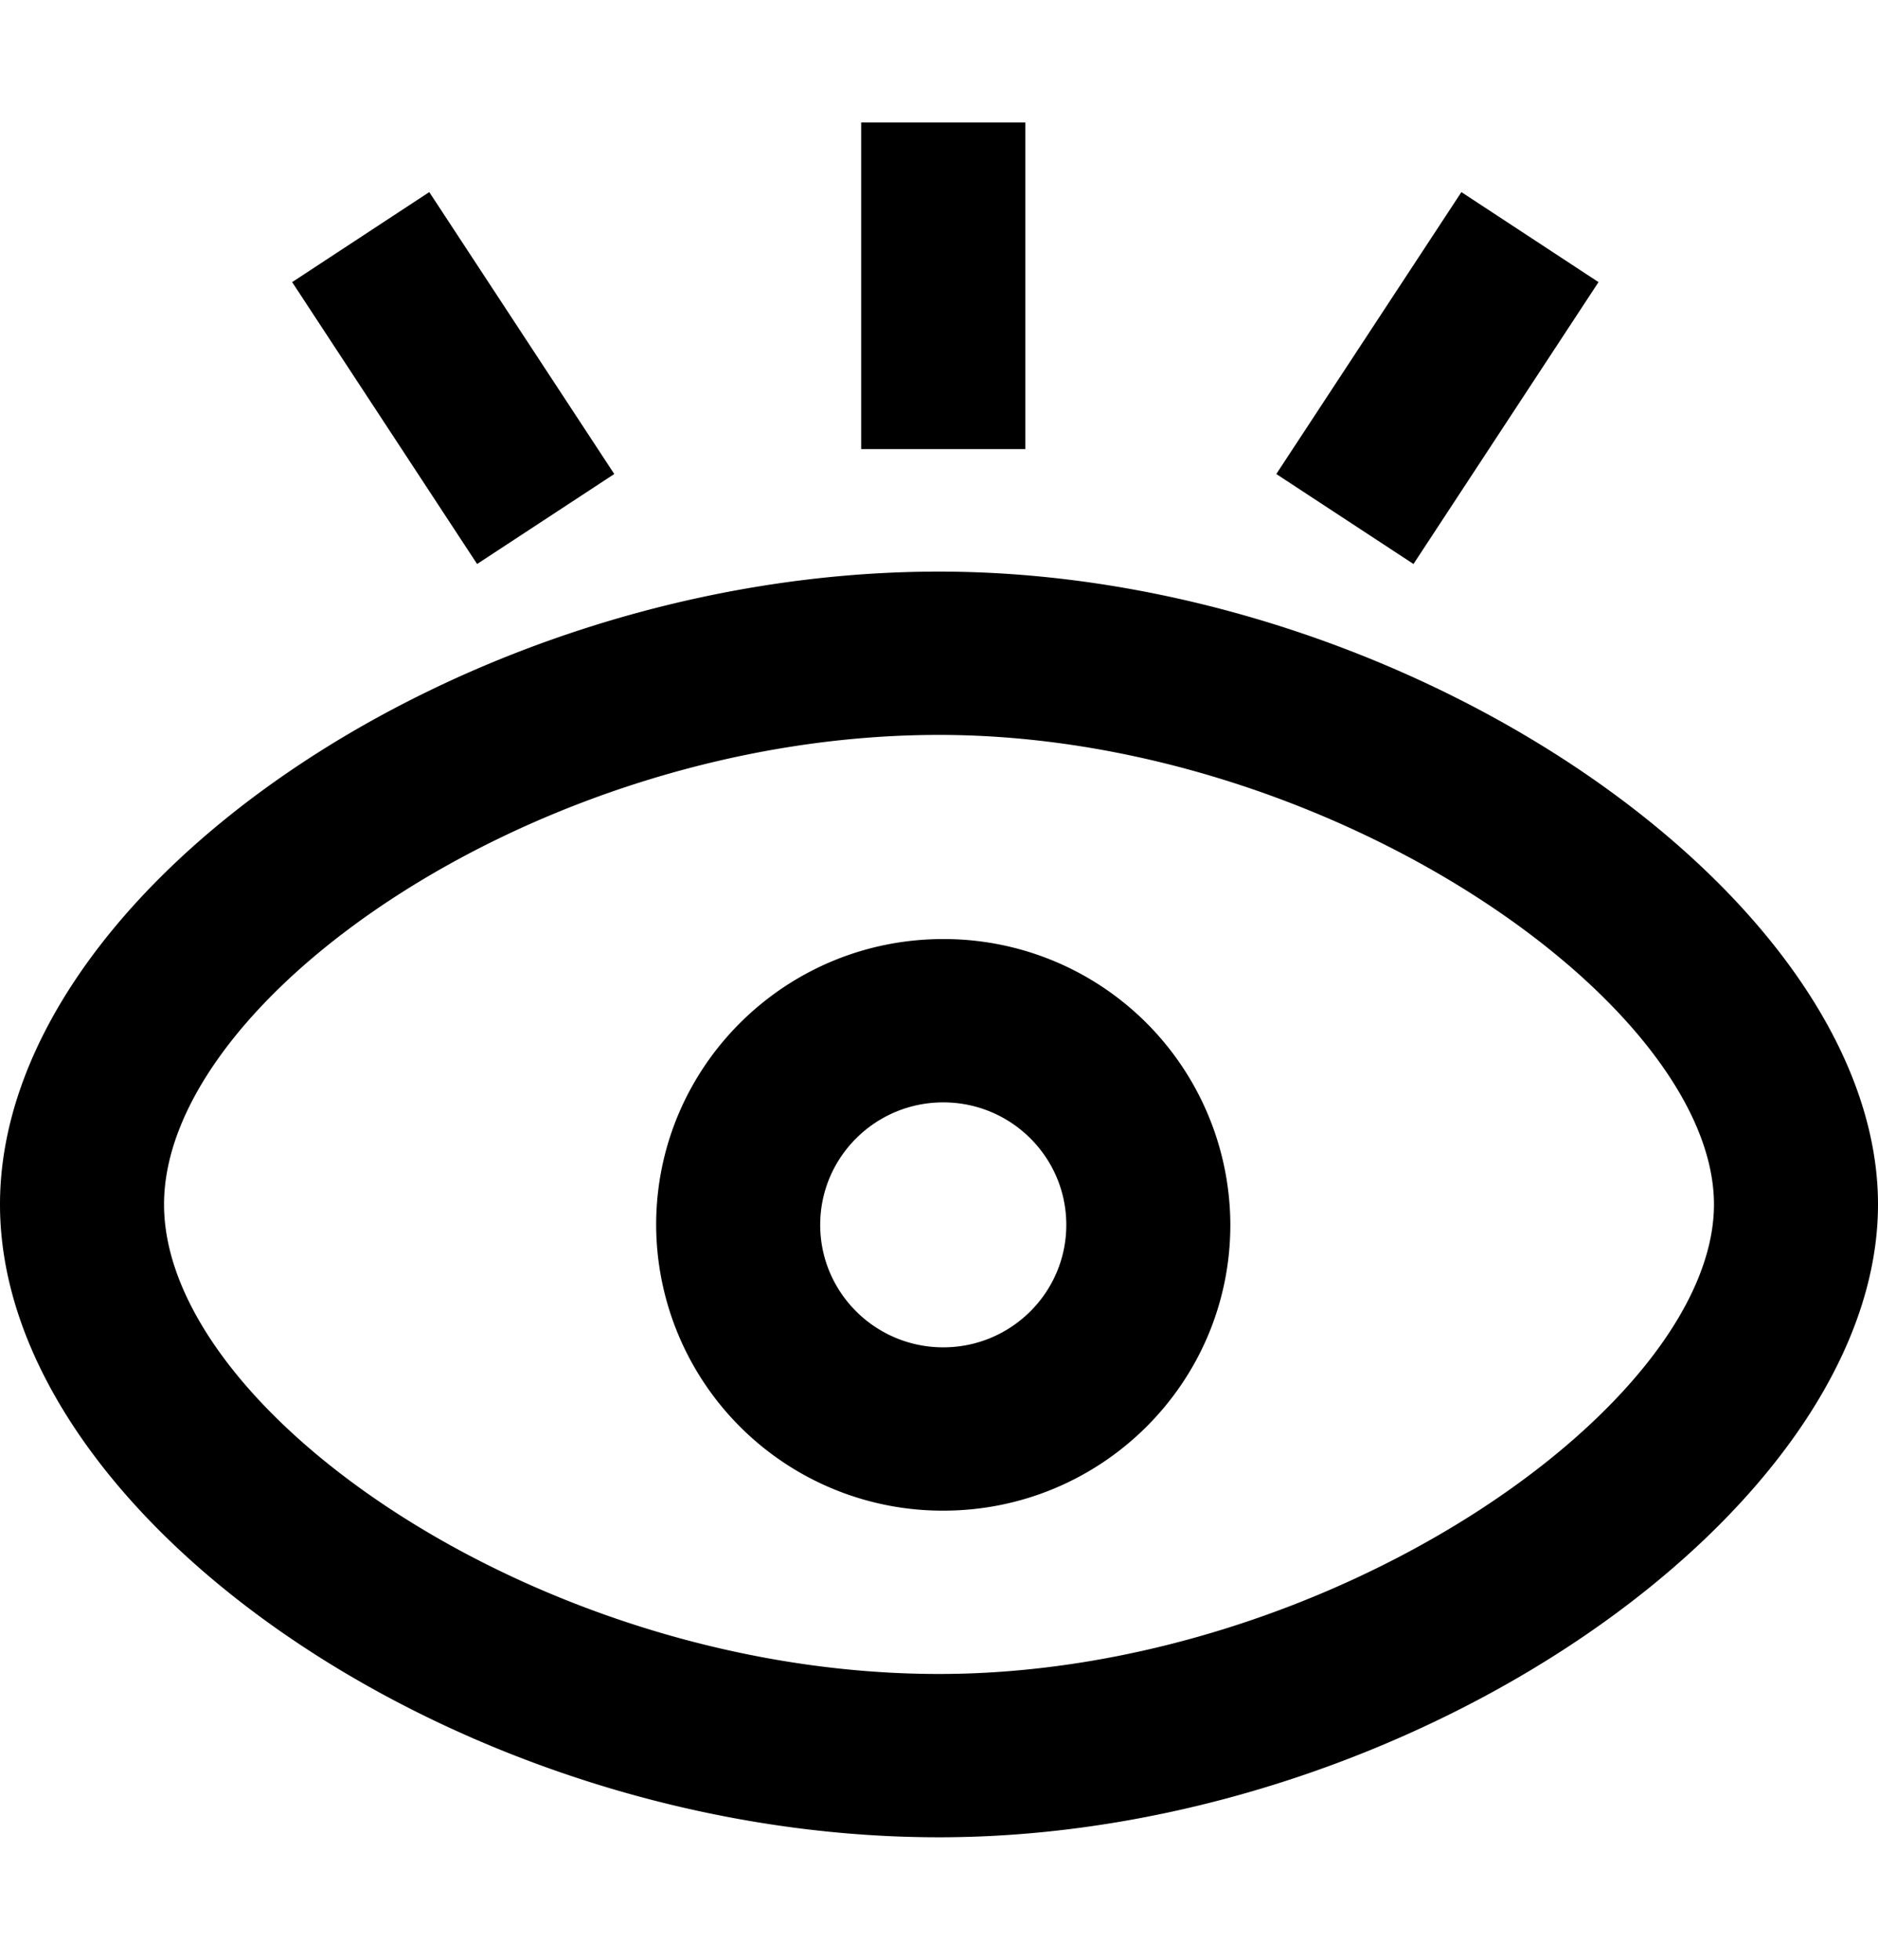 <svg width="23" height="24" xmlns="http://www.w3.org/2000/svg" viewBox="0 0 23 24"><path d="M11.5 7C17.278 7 23 11.018 23 14.75s-5.722 7.75-11.5 7.75C5.656 22.5 0 18.584 0 14.75S5.656 7 11.5 7zm0 2c-4.858 0-9.491 3.208-9.491 5.75S6.642 20.5 11.5 20.5c4.788 0 9.491-3.302 9.491-5.75S16.288 9 11.5 9zm.052 2.5a3.508 3.508 0 013.516 3.5c0 1.933-1.574 3.5-3.516 3.5A3.508 3.508 0 018.036 15c0-1.933 1.574-3.5 3.516-3.5zm0 2c-.832 0-1.507.672-1.507 1.5s.675 1.5 1.507 1.5c.832 0 1.507-.672 1.507-1.5s-.675-1.5-1.507-1.5zM5.257 2.352l2.266 3.453-1.68 1.102-2.265-3.452 1.68-1.103zm12.64 0l1.68 1.103-2.266 3.452-1.68-1.102 2.267-3.453zm-5.34-.852v4h-2.01v-4h2.01z" fill-rule="evenodd"/></svg>